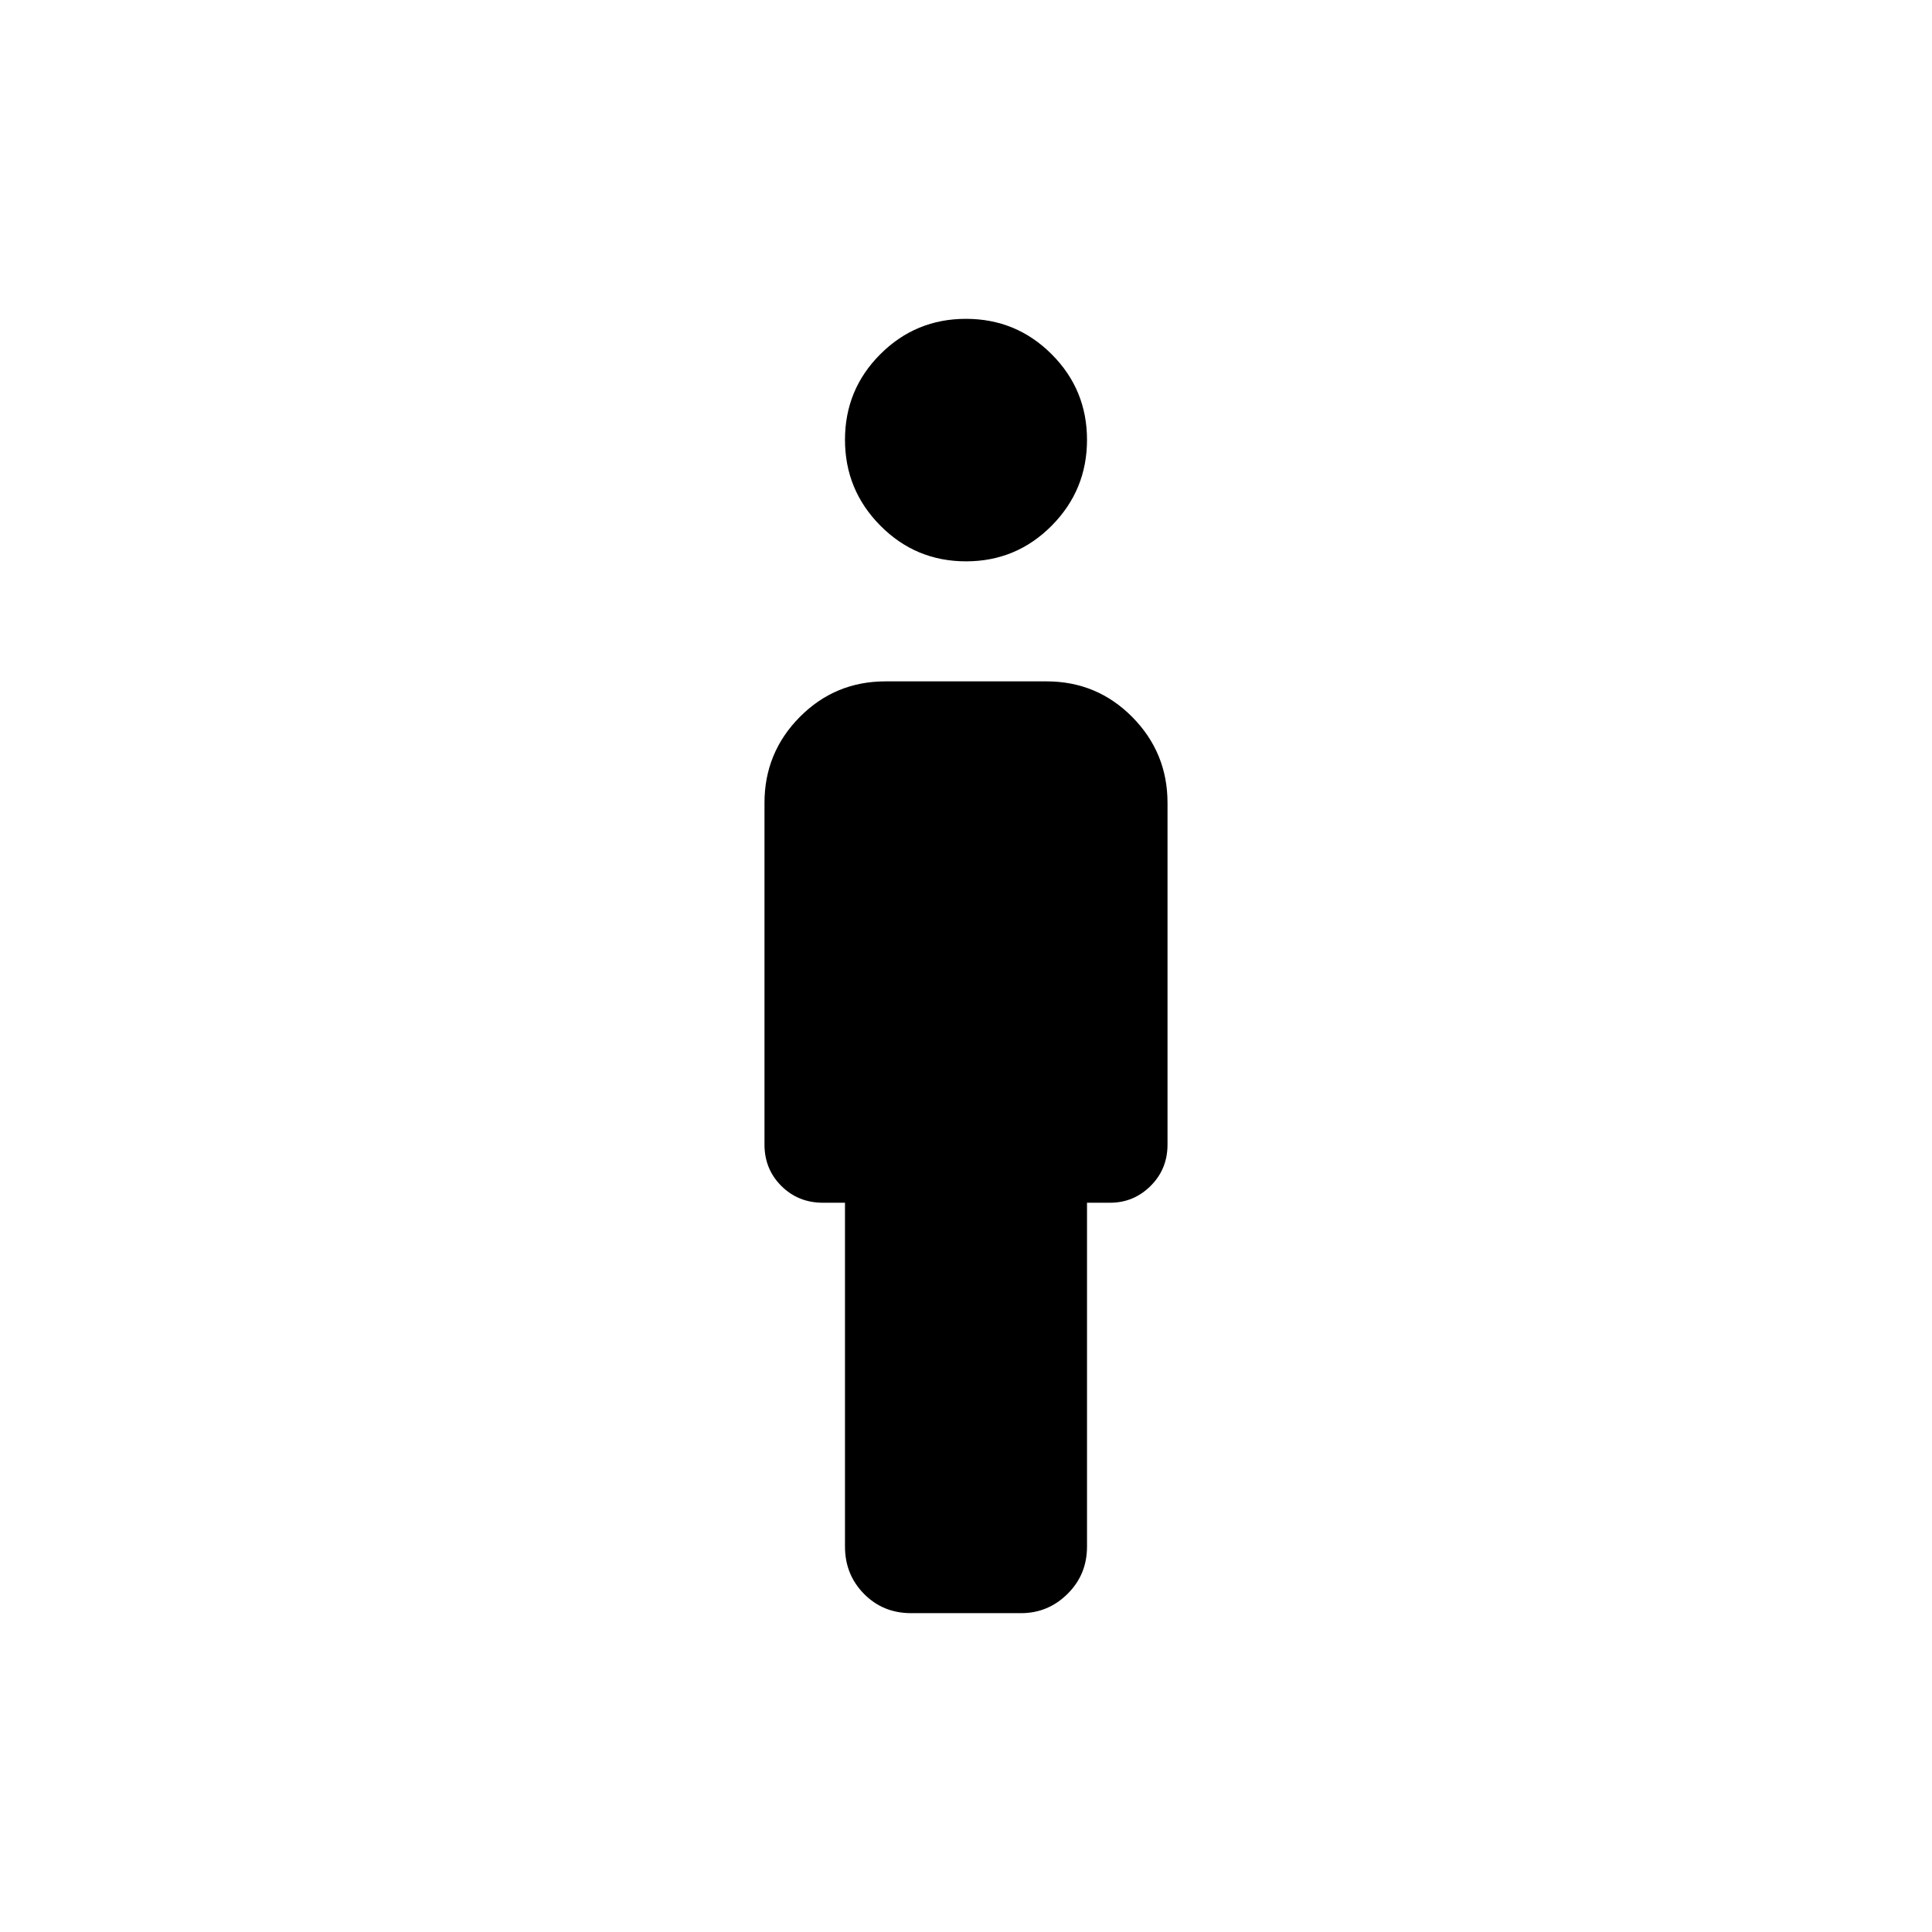<svg xmlns="http://www.w3.org/2000/svg" height="48" viewBox="0 -960 960 960" width="48"><path d="M480.02-681.07q-24.98 0-42.56-17.72-17.59-17.72-17.59-42.7 0-24.97 17.57-42.52 17.57-17.56 42.54-17.56 24.98 0 42.56 17.57 17.59 17.57 17.59 42.55 0 24.97-17.57 42.68-17.57 17.7-42.54 17.7ZM419.87-191.5v-170.87h-11q-12.25 0-20.63-8.34-8.37-8.35-8.37-20.55v-169.81q0-24.96 17.53-42.66 17.54-17.7 42.6-17.7h80q25.06 0 42.6 17.7 17.53 17.7 17.53 42.66v169.81q0 12.2-8.41 20.55-8.41 8.34-20.09 8.34h-11.5v170.87q0 13.92-9.68 23.49-9.67 9.58-23.12 9.58h-54.61q-13.96 0-23.4-9.58-9.45-9.57-9.45-23.49Z"/></svg>